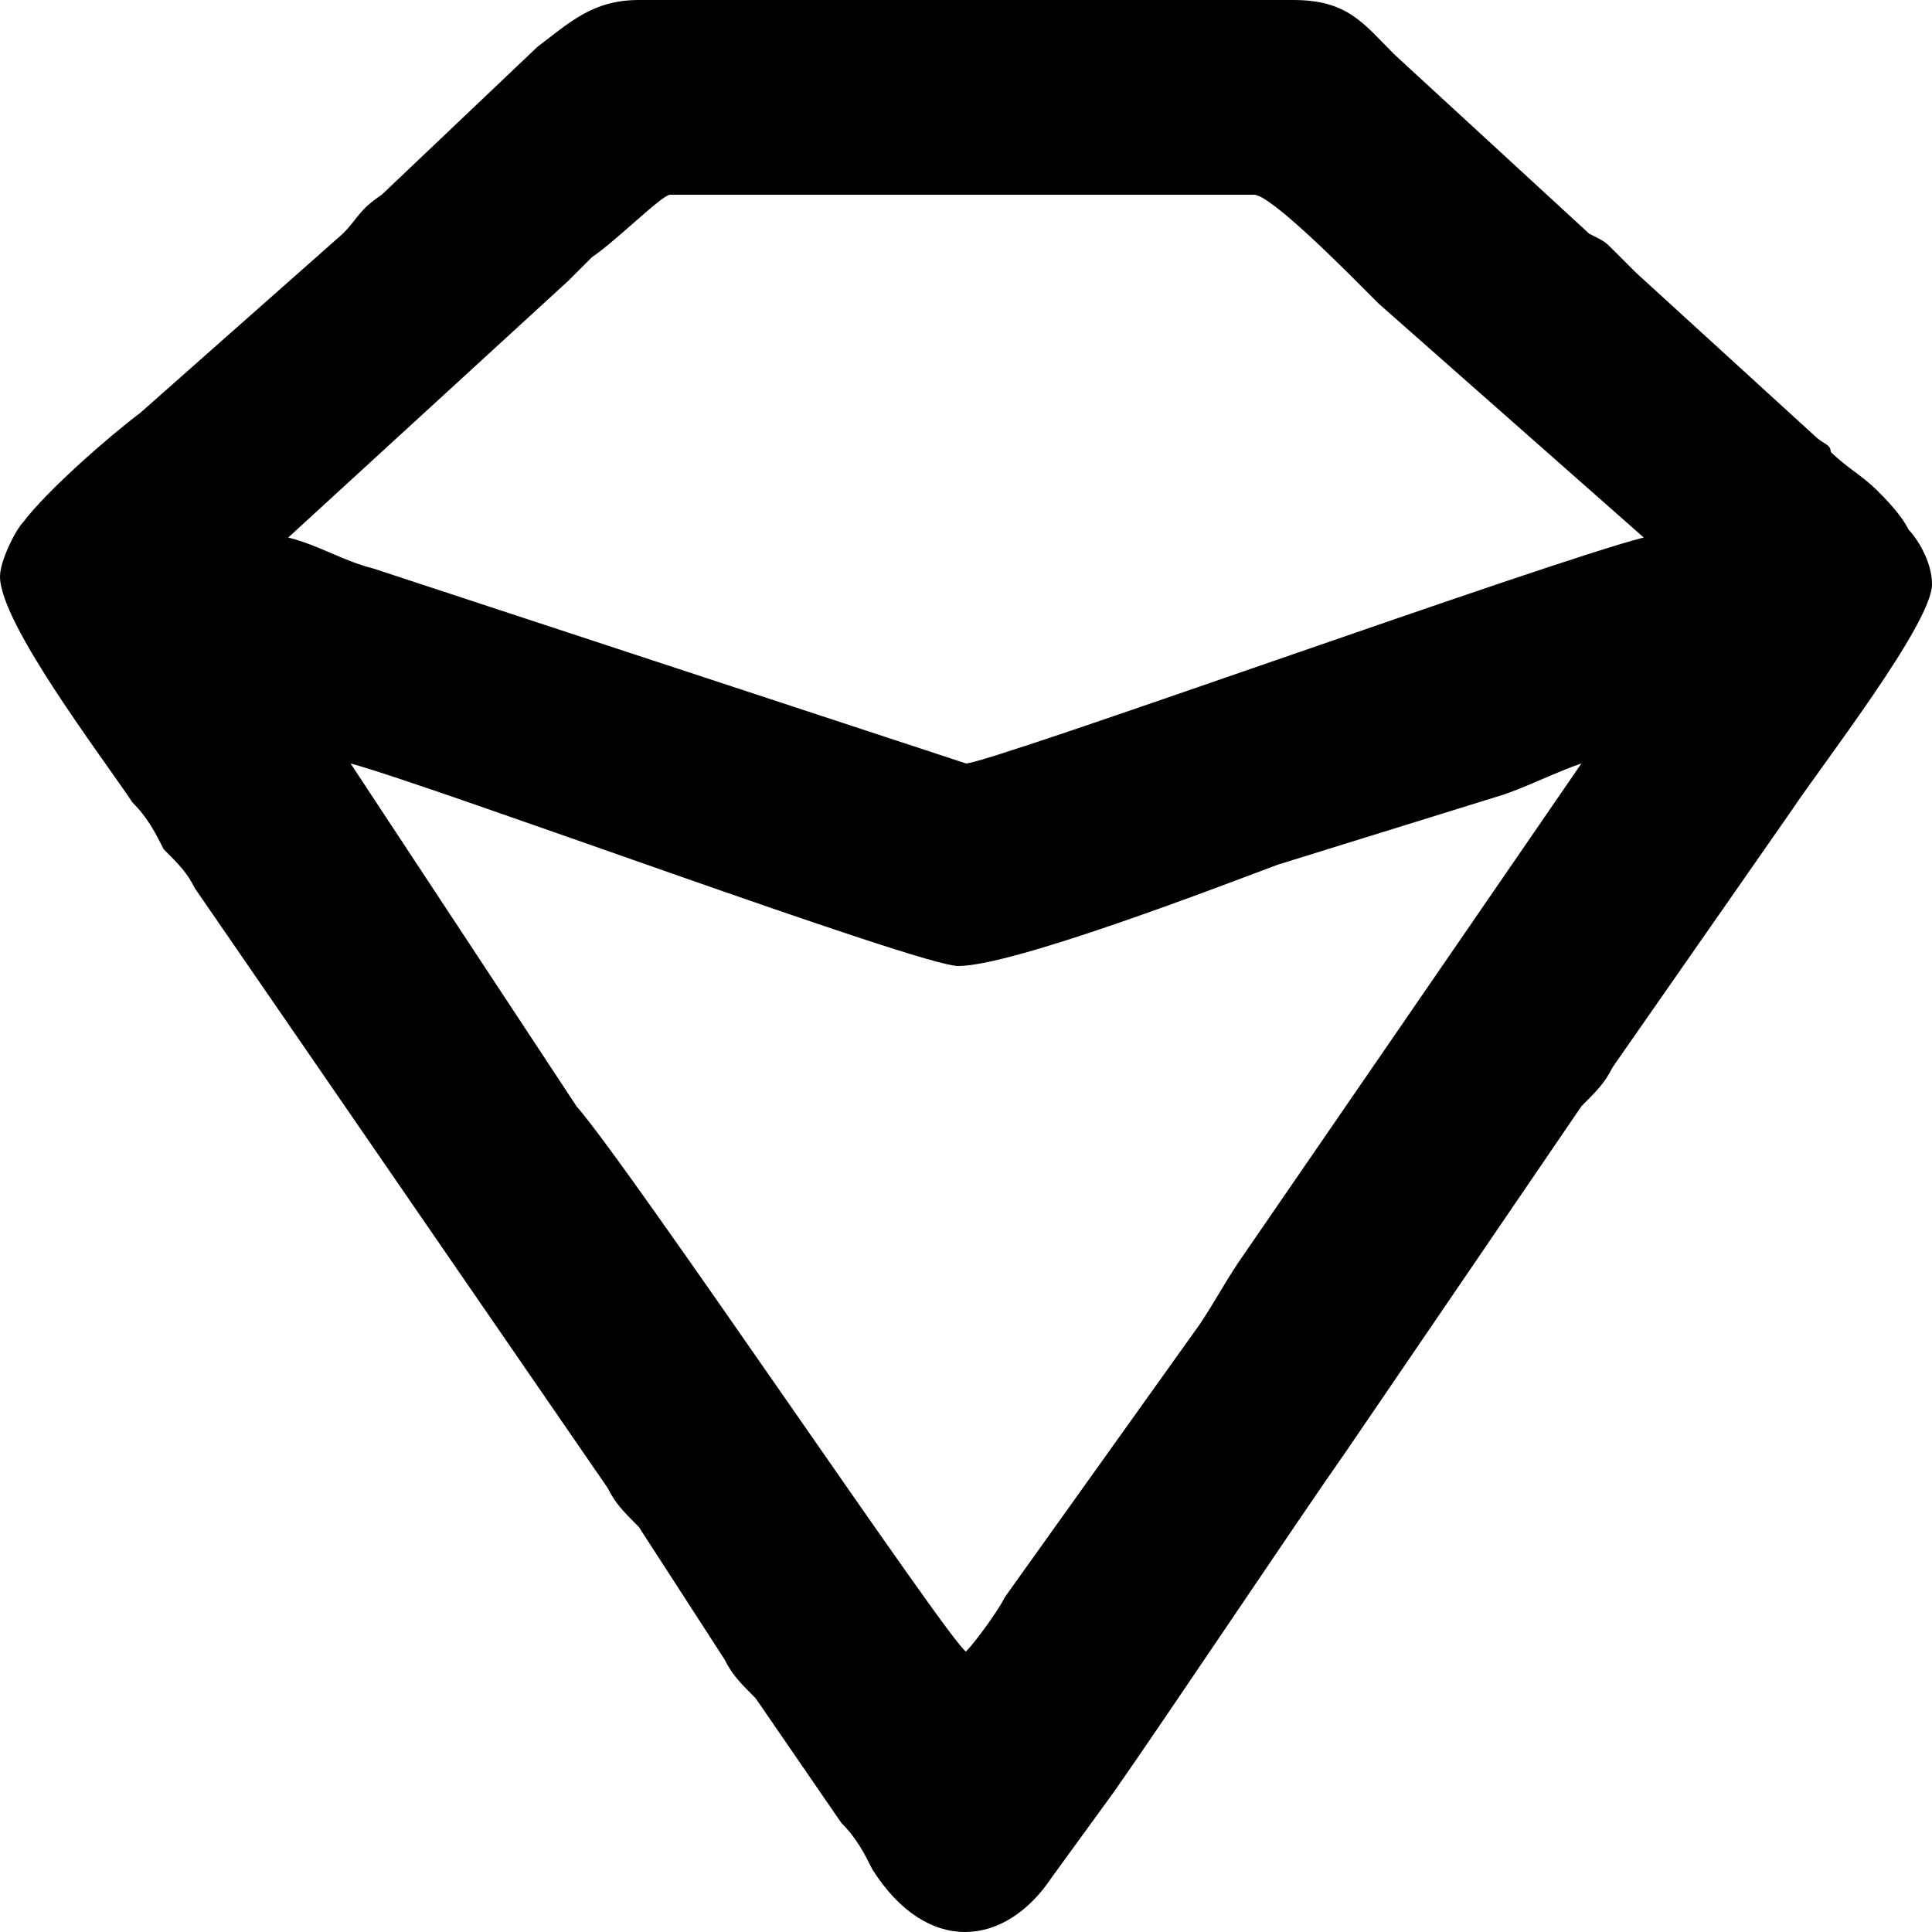 <?xml version="1.0" encoding="UTF-8"?>
<!DOCTYPE svg PUBLIC "-//W3C//DTD SVG 1.0//EN" "http://www.w3.org/TR/2001/REC-SVG-20010904/DTD/svg10.dtd">
<!-- Creator: CorelDRAW 2018 (64 Bit Versão de avaliação) -->
<svg xmlns="http://www.w3.org/2000/svg" xml:space="preserve" width="41px" height="41px" version="1.0" shape-rendering="geometricPrecision" text-rendering="geometricPrecision" image-rendering="optimizeQuality" fill-rule="evenodd" clip-rule="evenodd"
viewBox="0 0 2.48 2.48"
 xmlns:xlink="http://www.w3.org/1999/xlink">
 <g id="Camada_x0020_1">
  <path fill="black" d="M0.45 0.98c0.11,0.03 0.73,0.26 0.78,0.26 0.07,0 0.33,-0.1 0.41,-0.13l0.29 -0.09c0.03,-0.01 0.07,-0.03 0.1,-0.04l-0.44 0.64c-0.02,0.03 -0.03,0.05 -0.05,0.08l-0.25 0.35c-0.01,0.02 -0.04,0.06 -0.05,0.07 -0.02,-0.01 -0.43,-0.62 -0.5,-0.7l-0.29 -0.44zm0.41 -0.73l0.75 0c0.02,0 0.11,0.09 0.13,0.11 0.01,0.01 0.02,0.02 0.03,0.03l0.34 0.3c-0.12,0.03 -0.84,0.29 -0.87,0.29l-0.76 -0.25c-0.04,-0.01 -0.07,-0.03 -0.11,-0.04l0.36 -0.33c0.01,-0.01 0.02,-0.02 0.03,-0.03 0.03,-0.02 0.09,-0.08 0.1,-0.08zm-0.86 0.49c0,0.06 0.13,0.23 0.17,0.29 0.02,0.02 0.03,0.04 0.04,0.06 0.02,0.02 0.03,0.03 0.04,0.05l0.53 0.77c0.01,0.02 0.02,0.03 0.04,0.05l0.11 0.17c0.01,0.02 0.02,0.03 0.04,0.05l0.11 0.16c0.02,0.02 0.03,0.04 0.04,0.06 0.07,0.11 0.17,0.1 0.23,0.01l0.08 -0.11c0.07,-0.1 0.23,-0.34 0.3,-0.44l0.3 -0.44c0.02,-0.02 0.03,-0.03 0.04,-0.05l0.23 -0.33c0.04,-0.06 0.18,-0.24 0.18,-0.29 0,-0.03 -0.02,-0.06 -0.03,-0.07 -0.01,-0.02 -0.03,-0.04 -0.04,-0.05 -0.02,-0.02 -0.04,-0.03 -0.06,-0.05 0,-0.01 -0.01,-0.01 -0.02,-0.02l-0.23 -0.21c-0.01,-0.01 -0.02,-0.02 -0.03,-0.03 -0.01,-0.01 -0.01,-0.01 -0.03,-0.02l-0.25 -0.23c-0.04,-0.04 -0.06,-0.07 -0.13,-0.07l-0.84 0c-0.06,0 -0.09,0.03 -0.13,0.06l-0.2 0.19c-0.03,0.02 -0.03,0.03 -0.05,0.05l-0.26 0.23c-0.04,0.03 -0.12,0.1 -0.15,0.14 -0.01,0.01 -0.03,0.05 -0.03,0.07z"/>
 </g>
</svg>
